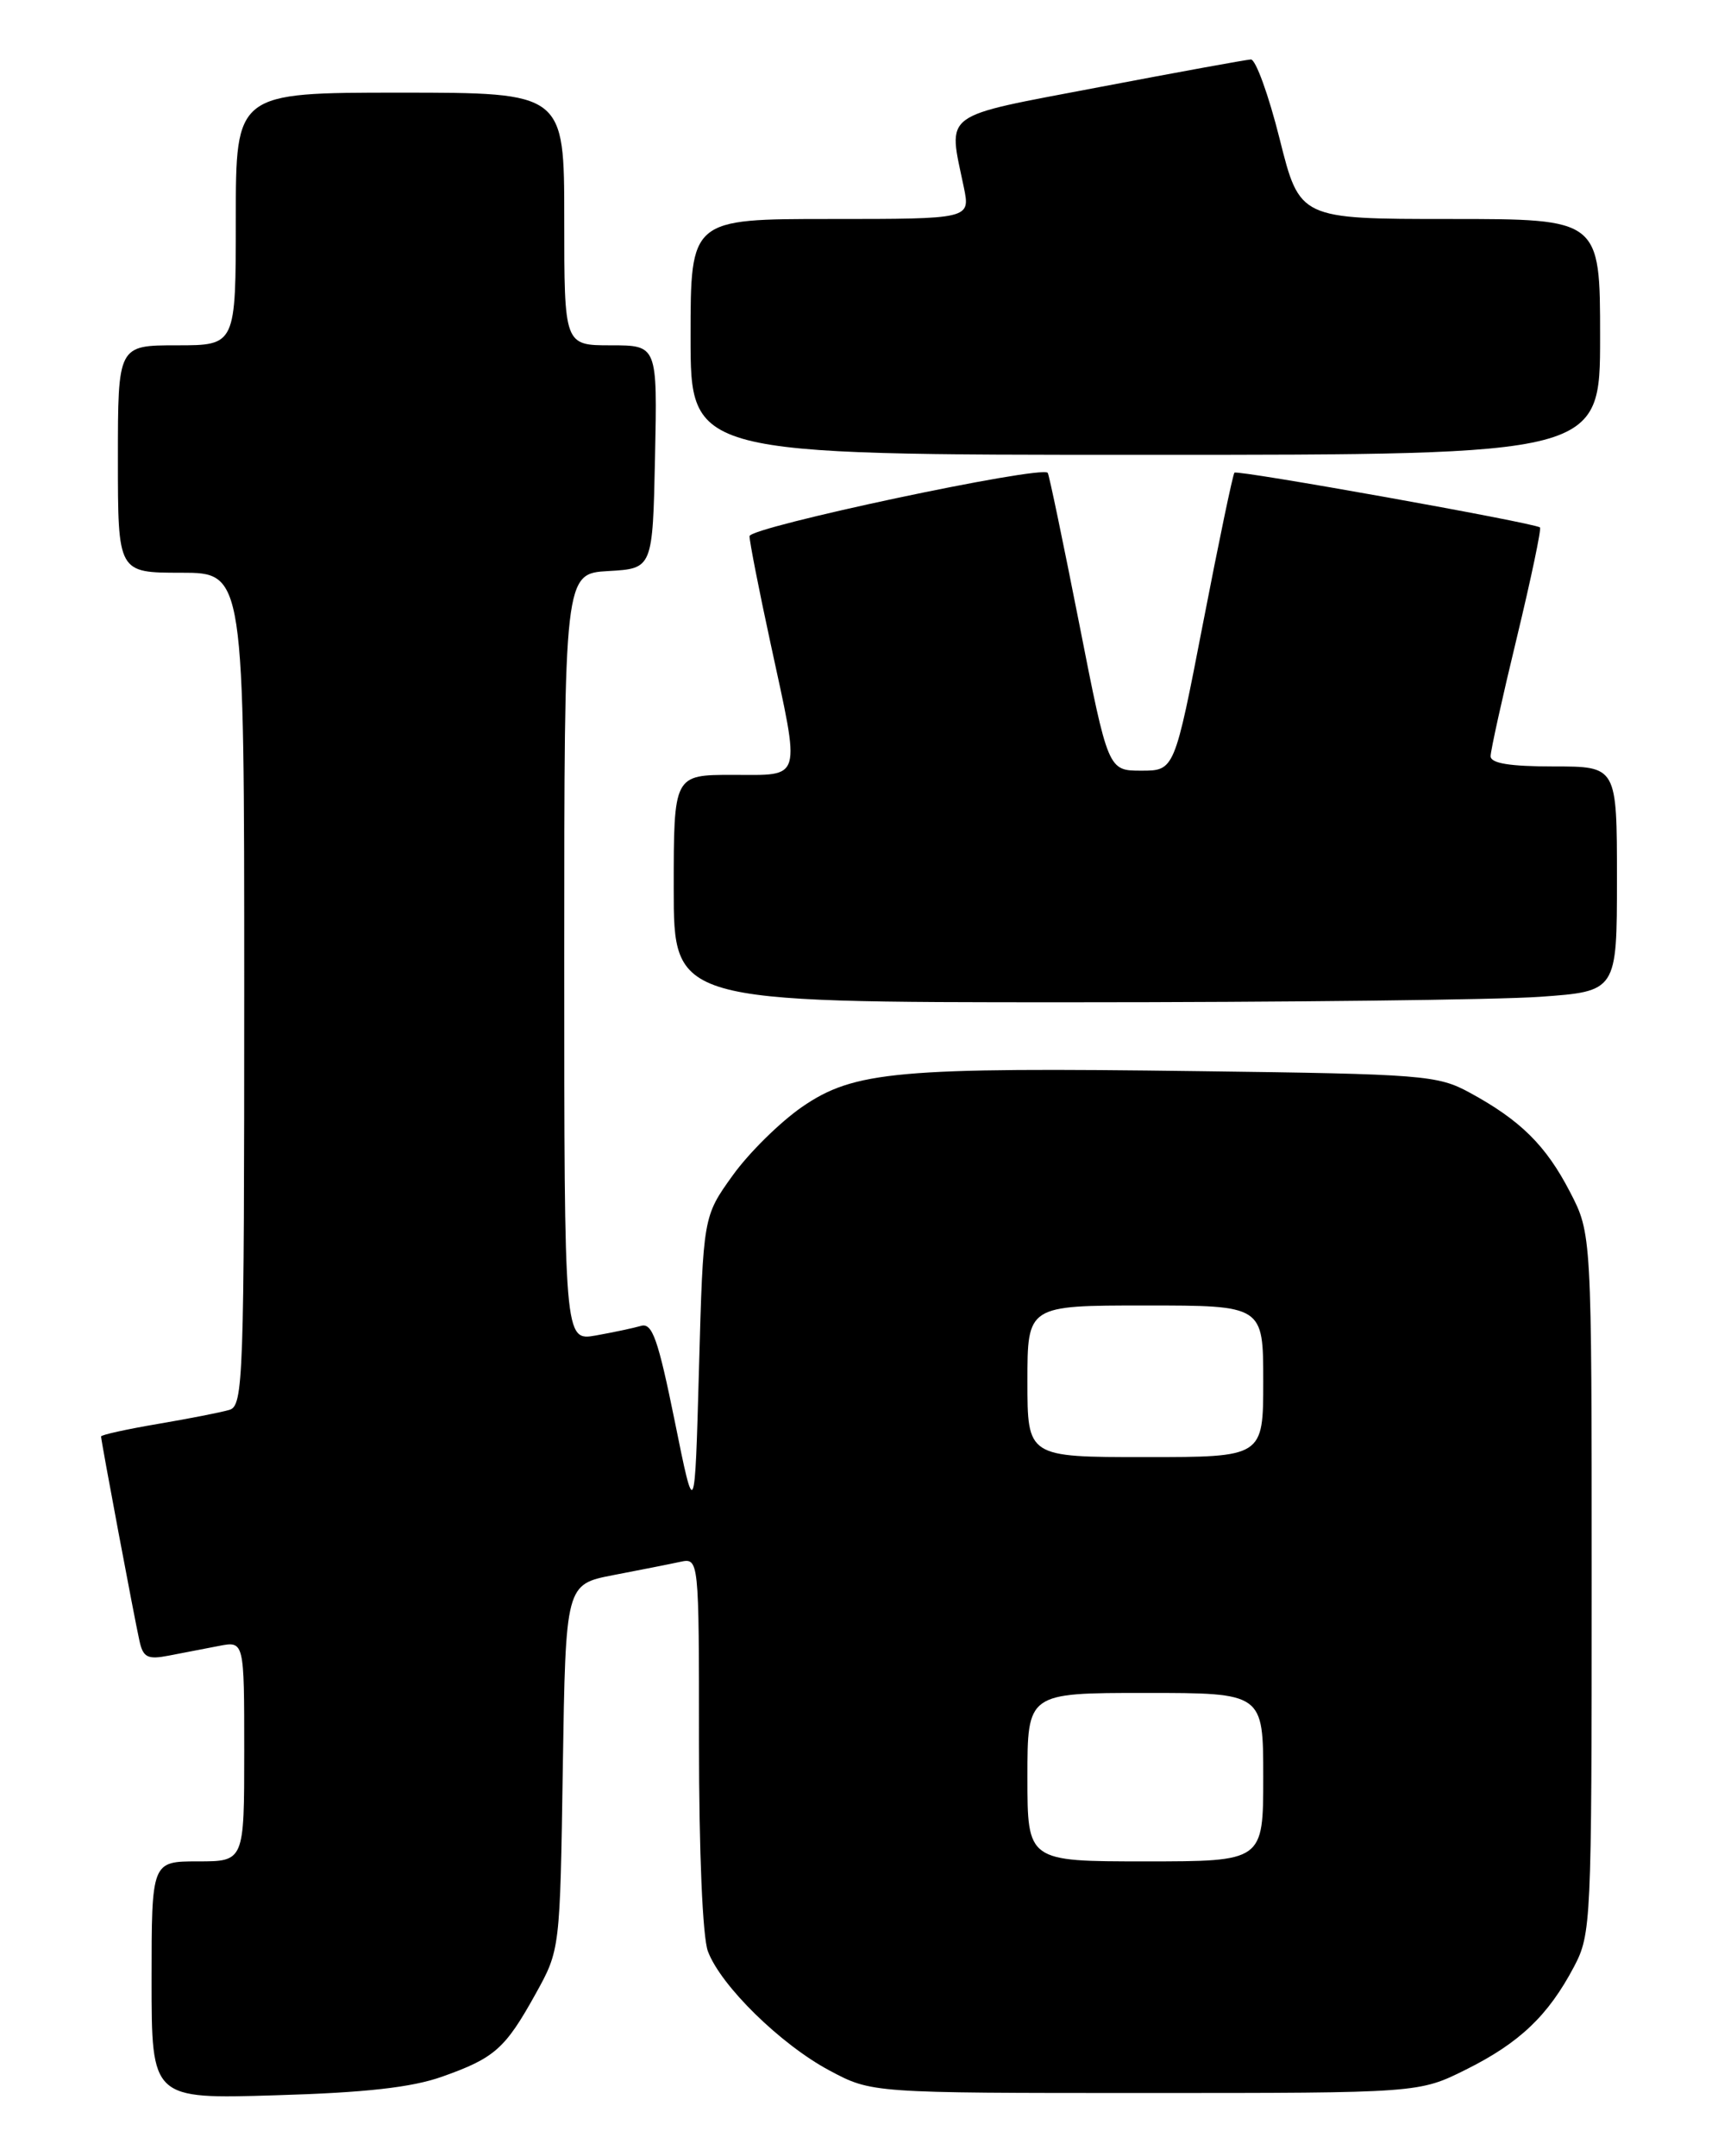 <?xml version="1.0" encoding="UTF-8" standalone="no"?>
<!DOCTYPE svg PUBLIC "-//W3C//DTD SVG 1.1//EN" "http://www.w3.org/Graphics/SVG/1.1/DTD/svg11.dtd" >
<svg xmlns="http://www.w3.org/2000/svg" xmlns:xlink="http://www.w3.org/1999/xlink" version="1.1" viewBox="0 0 204 256">
 <g >
 <path fill="currentColor"
d=" M 52.50 246.56 C 58.74 244.35 59.99 243.24 63.60 236.73 C 66.50 231.50 66.50 231.50 66.83 209.80 C 67.17 188.11 67.17 188.11 72.83 187.01 C 75.95 186.41 79.51 185.71 80.75 185.44 C 83.00 184.96 83.00 184.96 83.00 206.92 C 83.00 219.91 83.43 230.02 84.06 231.68 C 85.59 235.77 92.72 242.75 98.50 245.83 C 103.50 248.50 103.50 248.50 136.00 248.50 C 168.50 248.50 168.50 248.50 174.11 245.70 C 180.46 242.53 183.84 239.30 186.90 233.51 C 188.94 229.65 189.00 228.27 189.00 188.01 C 189.00 146.48 189.00 146.48 186.41 141.49 C 183.56 135.99 180.54 133.00 174.50 129.72 C 170.72 127.66 168.98 127.52 142.52 127.18 C 106.55 126.70 101.43 127.16 95.23 131.43 C 92.63 133.23 88.92 136.88 87.00 139.56 C 83.50 144.43 83.50 144.43 83.00 162.46 C 82.50 180.50 82.50 180.50 80.12 168.73 C 78.14 158.99 77.45 157.03 76.12 157.42 C 75.23 157.68 72.81 158.19 70.75 158.56 C 67.00 159.22 67.00 159.22 67.00 113.66 C 67.00 68.10 67.00 68.10 72.25 67.80 C 77.50 67.50 77.50 67.50 77.78 54.25 C 78.06 41.00 78.06 41.00 72.53 41.00 C 67.00 41.00 67.00 41.00 67.00 26.00 C 67.00 11.00 67.00 11.00 47.50 11.00 C 28.00 11.00 28.00 11.00 28.00 26.00 C 28.00 41.00 28.00 41.00 21.00 41.00 C 14.00 41.00 14.00 41.00 14.00 54.50 C 14.00 68.00 14.00 68.00 21.50 68.00 C 29.00 68.00 29.00 68.00 29.00 117.43 C 29.00 163.65 28.89 166.90 27.25 167.39 C 26.29 167.68 22.46 168.43 18.75 169.06 C 15.04 169.69 12.00 170.36 12.00 170.55 C 12.00 171.06 15.95 192.09 16.56 194.82 C 16.99 196.79 17.53 197.06 20.04 196.57 C 21.67 196.26 24.35 195.74 26.00 195.42 C 29.00 194.84 29.00 194.84 29.00 207.92 C 29.00 221.00 29.00 221.00 23.50 221.00 C 18.00 221.00 18.00 221.00 18.00 235.11 C 18.00 249.22 18.00 249.22 32.75 248.77 C 43.38 248.46 48.90 247.84 52.50 246.56 Z  M 182.85 118.35 C 192.00 117.70 192.00 117.70 192.00 104.35 C 192.00 91.00 192.00 91.00 184.50 91.00 C 179.26 91.00 177.00 90.63 177.00 89.78 C 177.00 89.11 178.40 82.78 180.11 75.72 C 181.81 68.66 183.05 62.76 182.86 62.62 C 182.10 62.06 146.91 55.76 146.58 56.12 C 146.39 56.33 144.71 64.38 142.85 74.00 C 139.46 91.50 139.46 91.50 135.52 91.50 C 131.58 91.50 131.58 91.50 128.14 74.00 C 126.24 64.38 124.57 56.34 124.41 56.14 C 123.66 55.22 89.00 62.58 89.00 63.66 C 89.00 64.31 90.12 70.04 91.50 76.40 C 95.08 92.95 95.35 92.00 87.00 92.00 C 80.00 92.00 80.00 92.00 80.00 105.50 C 80.00 119.00 80.00 119.00 126.85 119.00 C 152.61 119.00 177.81 118.71 182.85 118.35 Z  M 190.00 40.00 C 190.00 26.00 190.00 26.00 172.17 26.00 C 154.33 26.00 154.33 26.00 151.95 16.50 C 150.64 11.27 149.10 7.03 148.53 7.06 C 147.96 7.09 139.85 8.57 130.50 10.35 C 111.48 13.98 112.57 13.16 114.45 22.25 C 115.22 26.00 115.22 26.00 98.61 26.00 C 82.00 26.00 82.00 26.00 82.00 40.00 C 82.00 54.00 82.00 54.00 136.00 54.00 C 190.00 54.00 190.00 54.00 190.00 40.00 Z  M 122.00 211.00 C 122.00 201.00 122.00 201.00 136.00 201.00 C 150.00 201.00 150.00 201.00 150.00 211.00 C 150.00 221.00 150.00 221.00 136.00 221.00 C 122.00 221.00 122.00 221.00 122.00 211.00 Z  M 122.00 164.00 C 122.00 155.00 122.00 155.00 136.00 155.00 C 150.00 155.00 150.00 155.00 150.00 164.00 C 150.00 173.00 150.00 173.00 136.00 173.00 C 122.00 173.00 122.00 173.00 122.00 164.00 Z "/>
</g>
</svg>